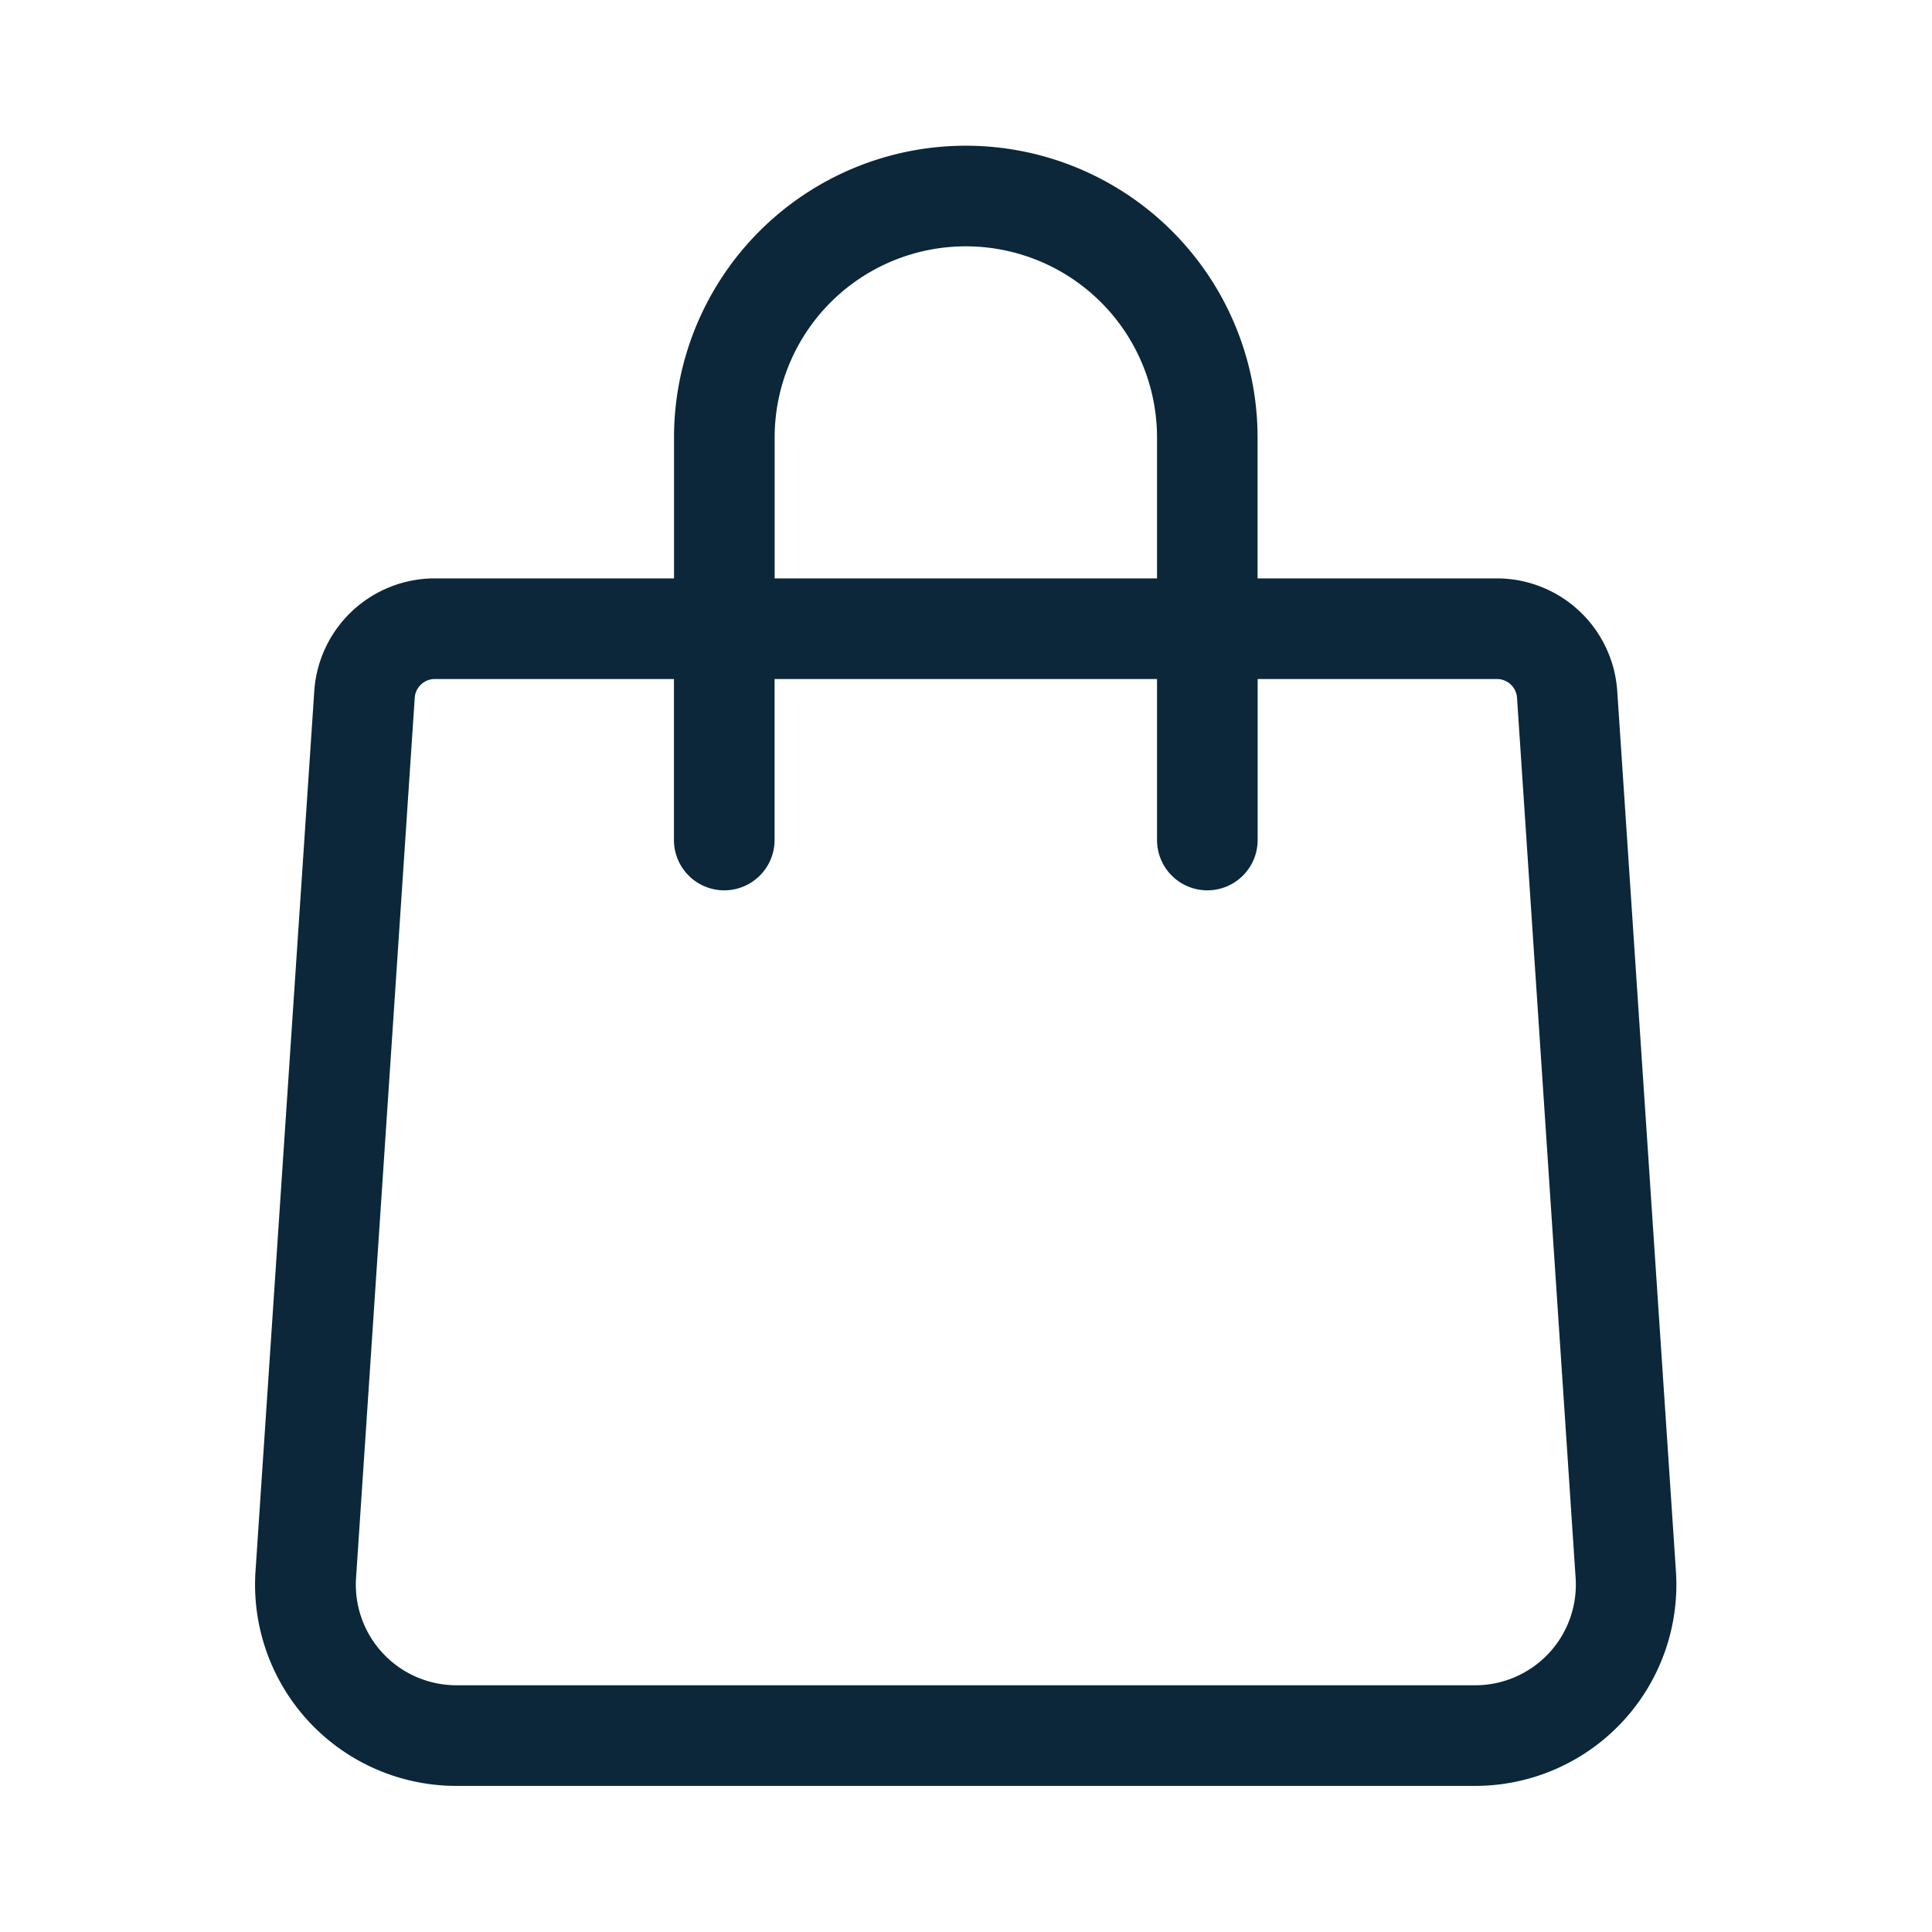 <svg xmlns="http://www.w3.org/2000/svg" width="24" height="24" fill="none"><path fill="#0B2739" d="M11.998 1.81a3.625 3.625 0 0 0-3.625 3.625v1.75H5.4a1.5 1.5 0 0 0-1.496 1.4l-.73 10.934a2.5 2.5 0 0 0 2.495 2.666h12.656a2.5 2.5 0 0 0 2.494-2.666l-.729-10.934a1.5 1.5 0 0 0-1.496-1.4h-2.972v-1.75a3.625 3.625 0 0 0-3.625-3.625Zm2.375 6.625v2a.625.625 0 1 0 1.25 0v-2h2.972a.25.25 0 0 1 .25.233l.728 10.934a1.25 1.25 0 0 1-1.247 1.333H5.67a1.25 1.25 0 0 1-1.247-1.333l.729-10.934a.25.25 0 0 1 .25-.233h2.97v2a.625.625 0 1 0 1.25 0v-2h4.751Zm0-1.25h-4.75v-1.75a2.375 2.375 0 0 1 4.75 0v1.75Z"/></svg>